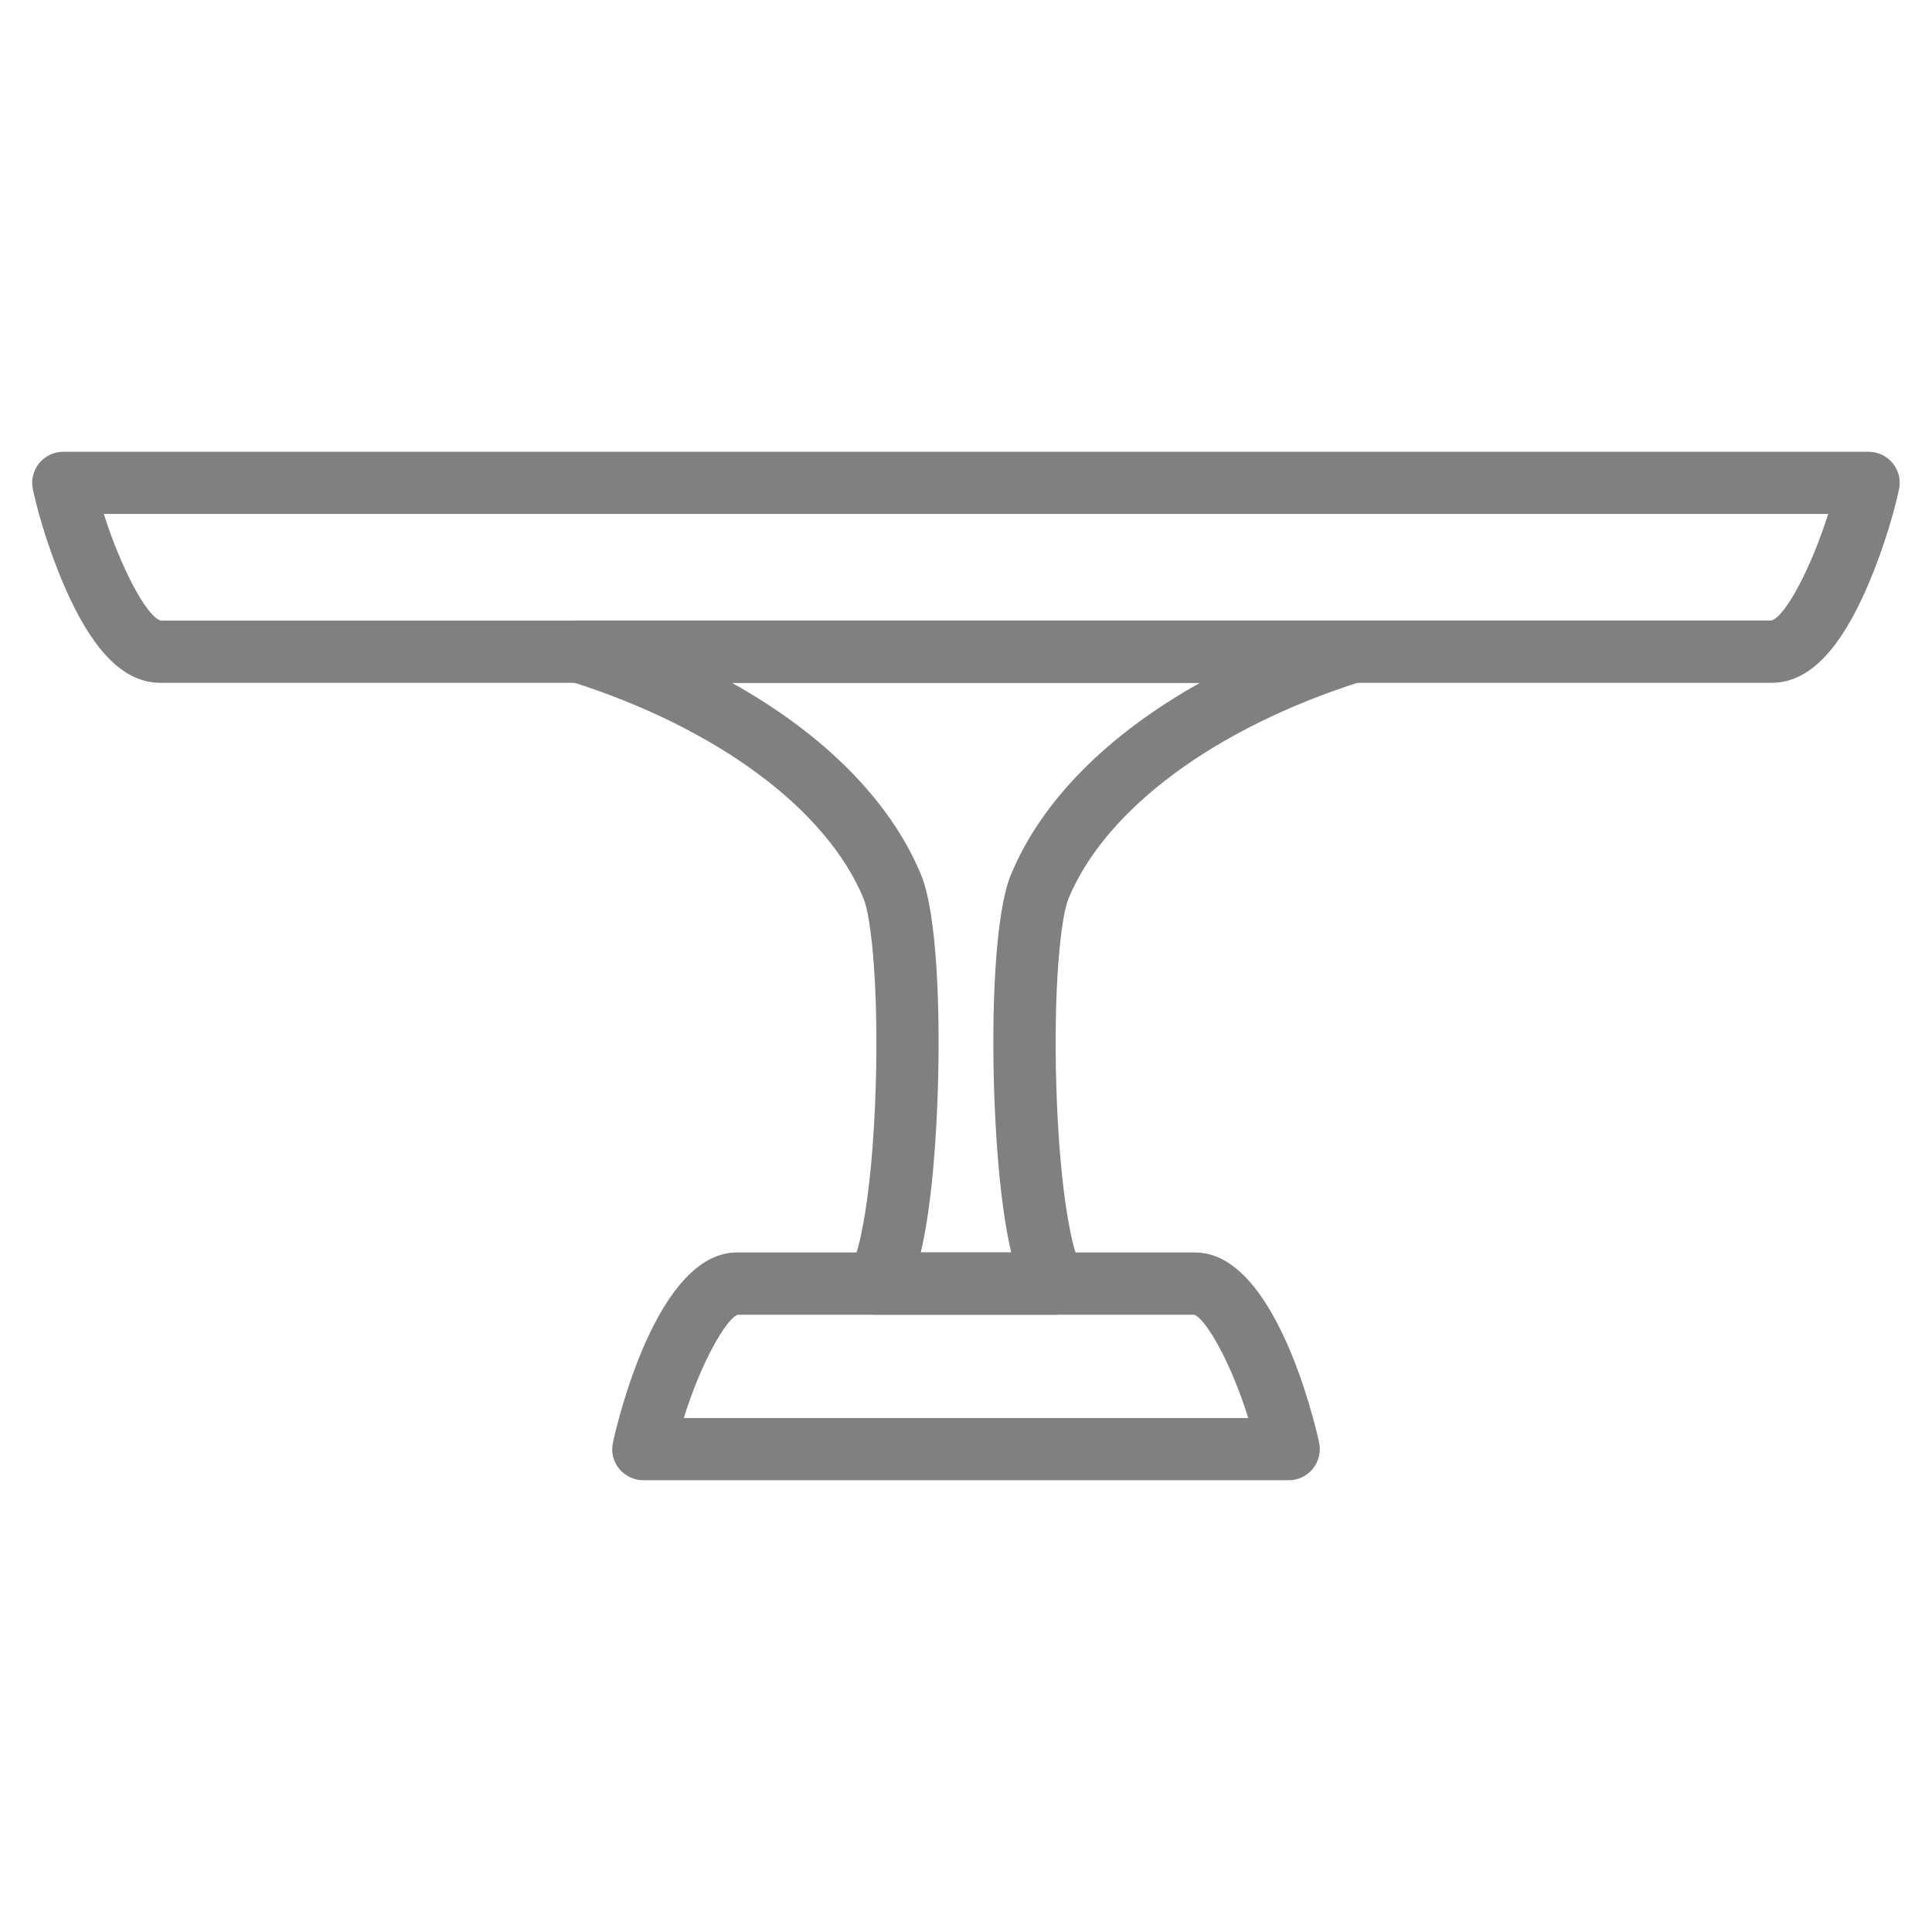 <?xml version="1.0" encoding="utf-8"?>
<!-- Generator: Adobe Illustrator 24.0.1, SVG Export Plug-In . SVG Version: 6.00 Build 0)  -->
<svg version="1.1" id="Layer_1" xmlns="http://www.w3.org/2000/svg" xmlns:xlink="http://www.w3.org/1999/xlink" x="0px" y="0px"
	 viewBox="0 0 300 300" style="enable-background:new 0 0 300 300;" xml:space="preserve">
<style type="text/css">
	.st0{fill:#808080;}
</style>
<g>
	<path class="st0" d="M200.1,229.85H99.9c-1.46,0-2.85-0.66-3.77-1.8s-1.27-2.64-0.95-4.07c0.66-3.02,6.83-29.5,19.26-29.5h71.13
		c12.43,0,18.6,26.49,19.26,29.51c0.31,1.43-0.04,2.92-0.96,4.06C202.95,229.19,201.57,229.85,200.1,229.85z M106.18,220.19h87.65
		c-2.7-8.66-6.54-15.33-8.38-16.04h-70.9C112.72,204.86,108.87,211.52,106.18,220.19z M185.39,204.13L185.39,204.13L185.39,204.13z
		 M114.61,204.13L114.61,204.13z"/>
	<path class="st0" d="M163.85,204.15h-27.7c-1.78,0-3.42-0.98-4.26-2.55c-0.84-1.57-0.75-3.48,0.24-4.96
		c1.26-1.89,3.32-10.87,3.85-27.83c0.46-14.94-0.63-26.24-1.89-29.29c-5.76-13.91-22.78-26.51-45.52-33.71
		c-2.27-0.72-3.68-2.99-3.32-5.35c0.36-2.36,2.39-4.1,4.78-4.1h119.95c2.38,0,4.41,1.74,4.78,4.1c0.36,2.36-1.05,4.63-3.32,5.35
		c-22.74,7.19-39.75,19.8-45.52,33.71l0,0c-1.26,3.05-2.36,14.35-1.89,29.29c0.53,16.97,2.59,25.94,3.85,27.83
		c0.99,1.48,1.08,3.39,0.24,4.96C167.27,203.17,165.63,204.15,163.85,204.15z M142.98,194.48h14.04
		c-1.82-7.78-2.44-18.48-2.66-25.38c-0.38-12.12,0.12-27.23,2.62-33.29l0,0c4.75-11.47,15.05-21.79,29.36-29.78h-72.69
		c14.3,7.99,24.61,18.31,29.36,29.78c2.51,6.05,3,21.16,2.62,33.29C145.42,176,144.8,186.7,142.98,194.48z M161.45,137.67
		L161.45,137.67L161.45,137.67z"/>
	<path class="st0" d="M275.1,106.03H24.9c-5.33,0-9.95-4.35-14.13-13.29C8.1,87.04,6,80.22,5.1,75.98c-0.3-1.43,0.06-2.91,0.97-4.04
		c0.92-1.13,2.3-1.79,3.75-1.79h280.33c1.46,0,2.84,0.66,3.76,1.79c0.92,1.13,1.28,2.62,0.97,4.04c-0.9,4.24-3,11.06-5.66,16.77
		C285.05,101.69,280.43,106.03,275.1,106.03z M16.12,79.81c2.57,8.13,6.61,15.98,8.87,16.56l250.05-0.01
		c2.27-0.64,6.29-8.46,8.84-16.56H16.12z"/>
</g>
</svg>

